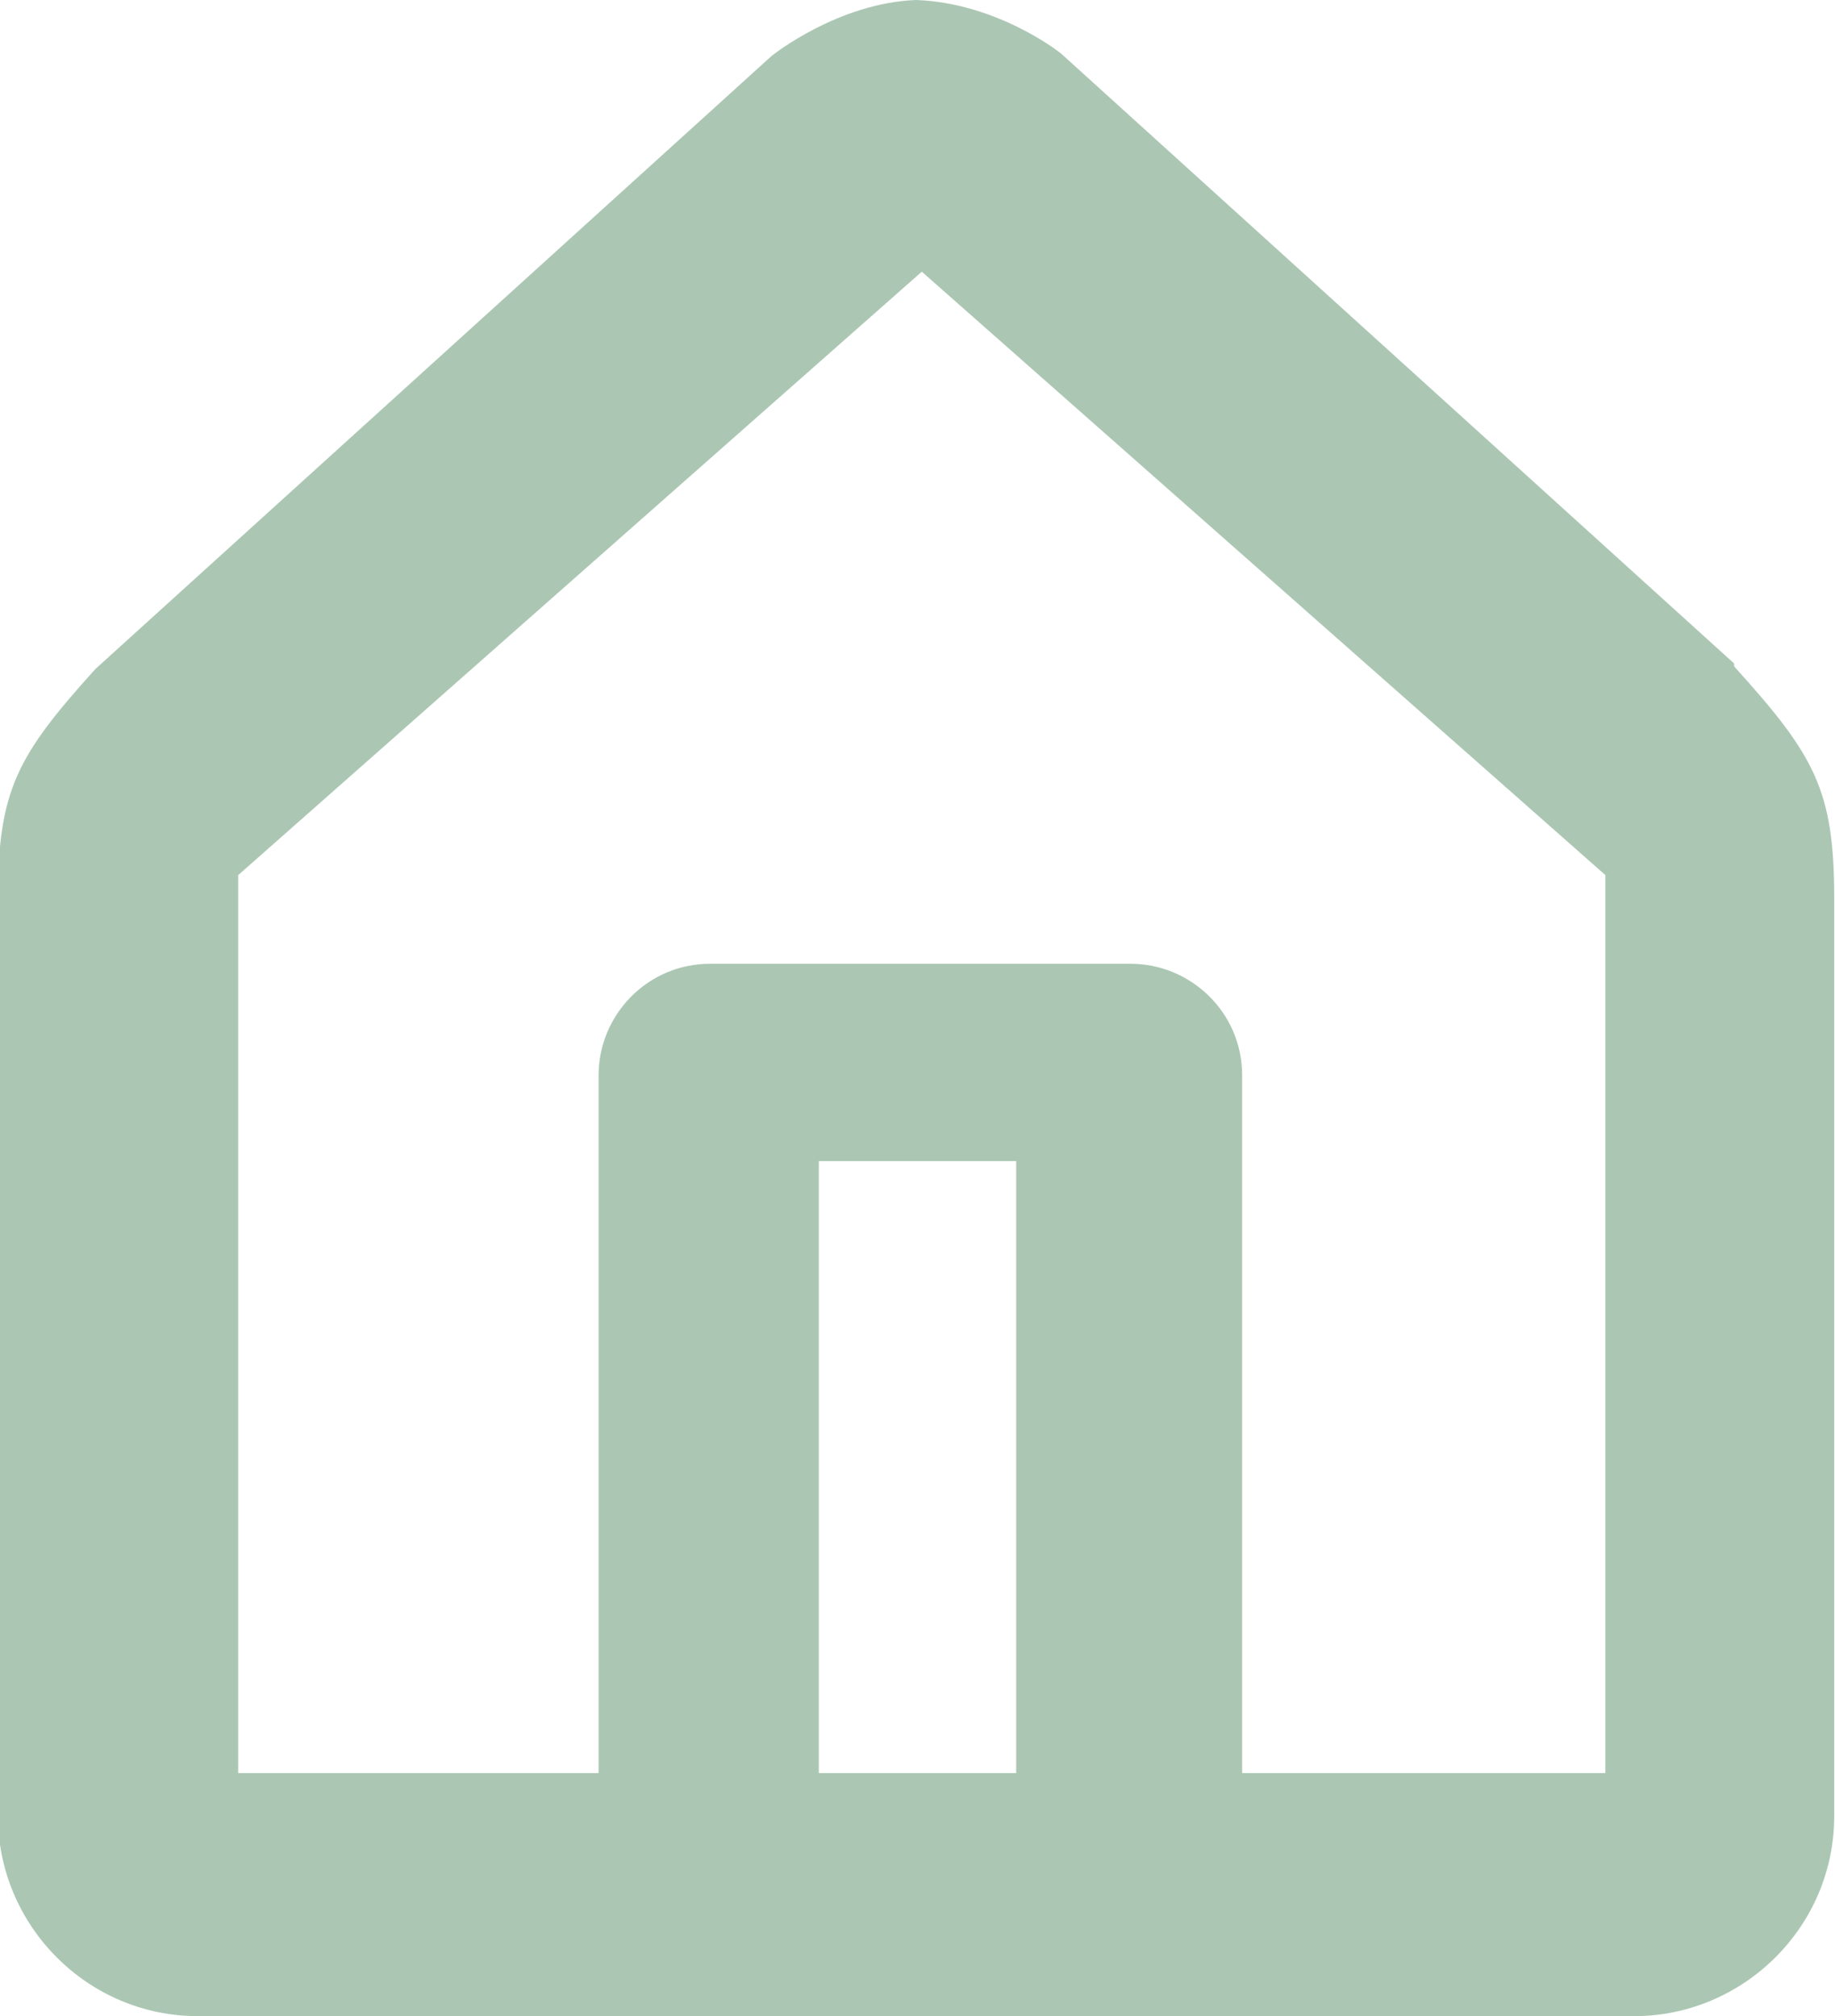 <?xml version="1.0" encoding="UTF-8"?>
<!DOCTYPE svg PUBLIC "-//W3C//DTD SVG 1.1//EN" "http://www.w3.org/Graphics/SVG/1.1/DTD/svg11.dtd">
<!-- Creator: CorelDRAW -->
<svg xmlns="http://www.w3.org/2000/svg" xml:space="preserve" width="9.343mm" height="10.267mm" style="shape-rendering:geometricPrecision; text-rendering:geometricPrecision; image-rendering:optimizeQuality; fill-rule:evenodd; clip-rule:evenodd"
viewBox="0 0 0.641 0.705"
 xmlns:xlink="http://www.w3.org/1999/xlink">
 <defs>
  <style type="text/css">
   <![CDATA[
    .fil0 {fill:#ABC7B3}
   ]]>
  </style>
 </defs>
 <g id="Layer_x0020_1">
  <path class="fil0" d="M0.56 0.62l-0.126 0 0 -0.244c0,-0.022 -0.018,-0.039 -0.039,-0.039l-0.147 0c-0.022,0 -0.039,0.018 -0.039,0.039l0 0.244 -0.126 0 0 -0.314 0.239 -0.211 0.239 0.211 0 0.314zm-0.205 0l-0.069 0 0 -0.214 0.069 0 0 0.214zm0.251 -0.388l-0.235 -0.213c-0.001,-0.001 -0.023,-0.018 -0.051,-0.019 -0.027,0.001 -0.05,0.019 -0.051,0.02l-0.236 0.214c-0.027,0.03 -0.034,0.042 -0.034,0.08l0 0.321c0,0.038 0.031,0.07 0.07,0.07l0.502 0c0.038,0 0.07,-0.031 0.07,-0.07l0 -0.321c0,-0.038 -0.007,-0.05 -0.035,-0.081z"/>
 </g>
</svg>
